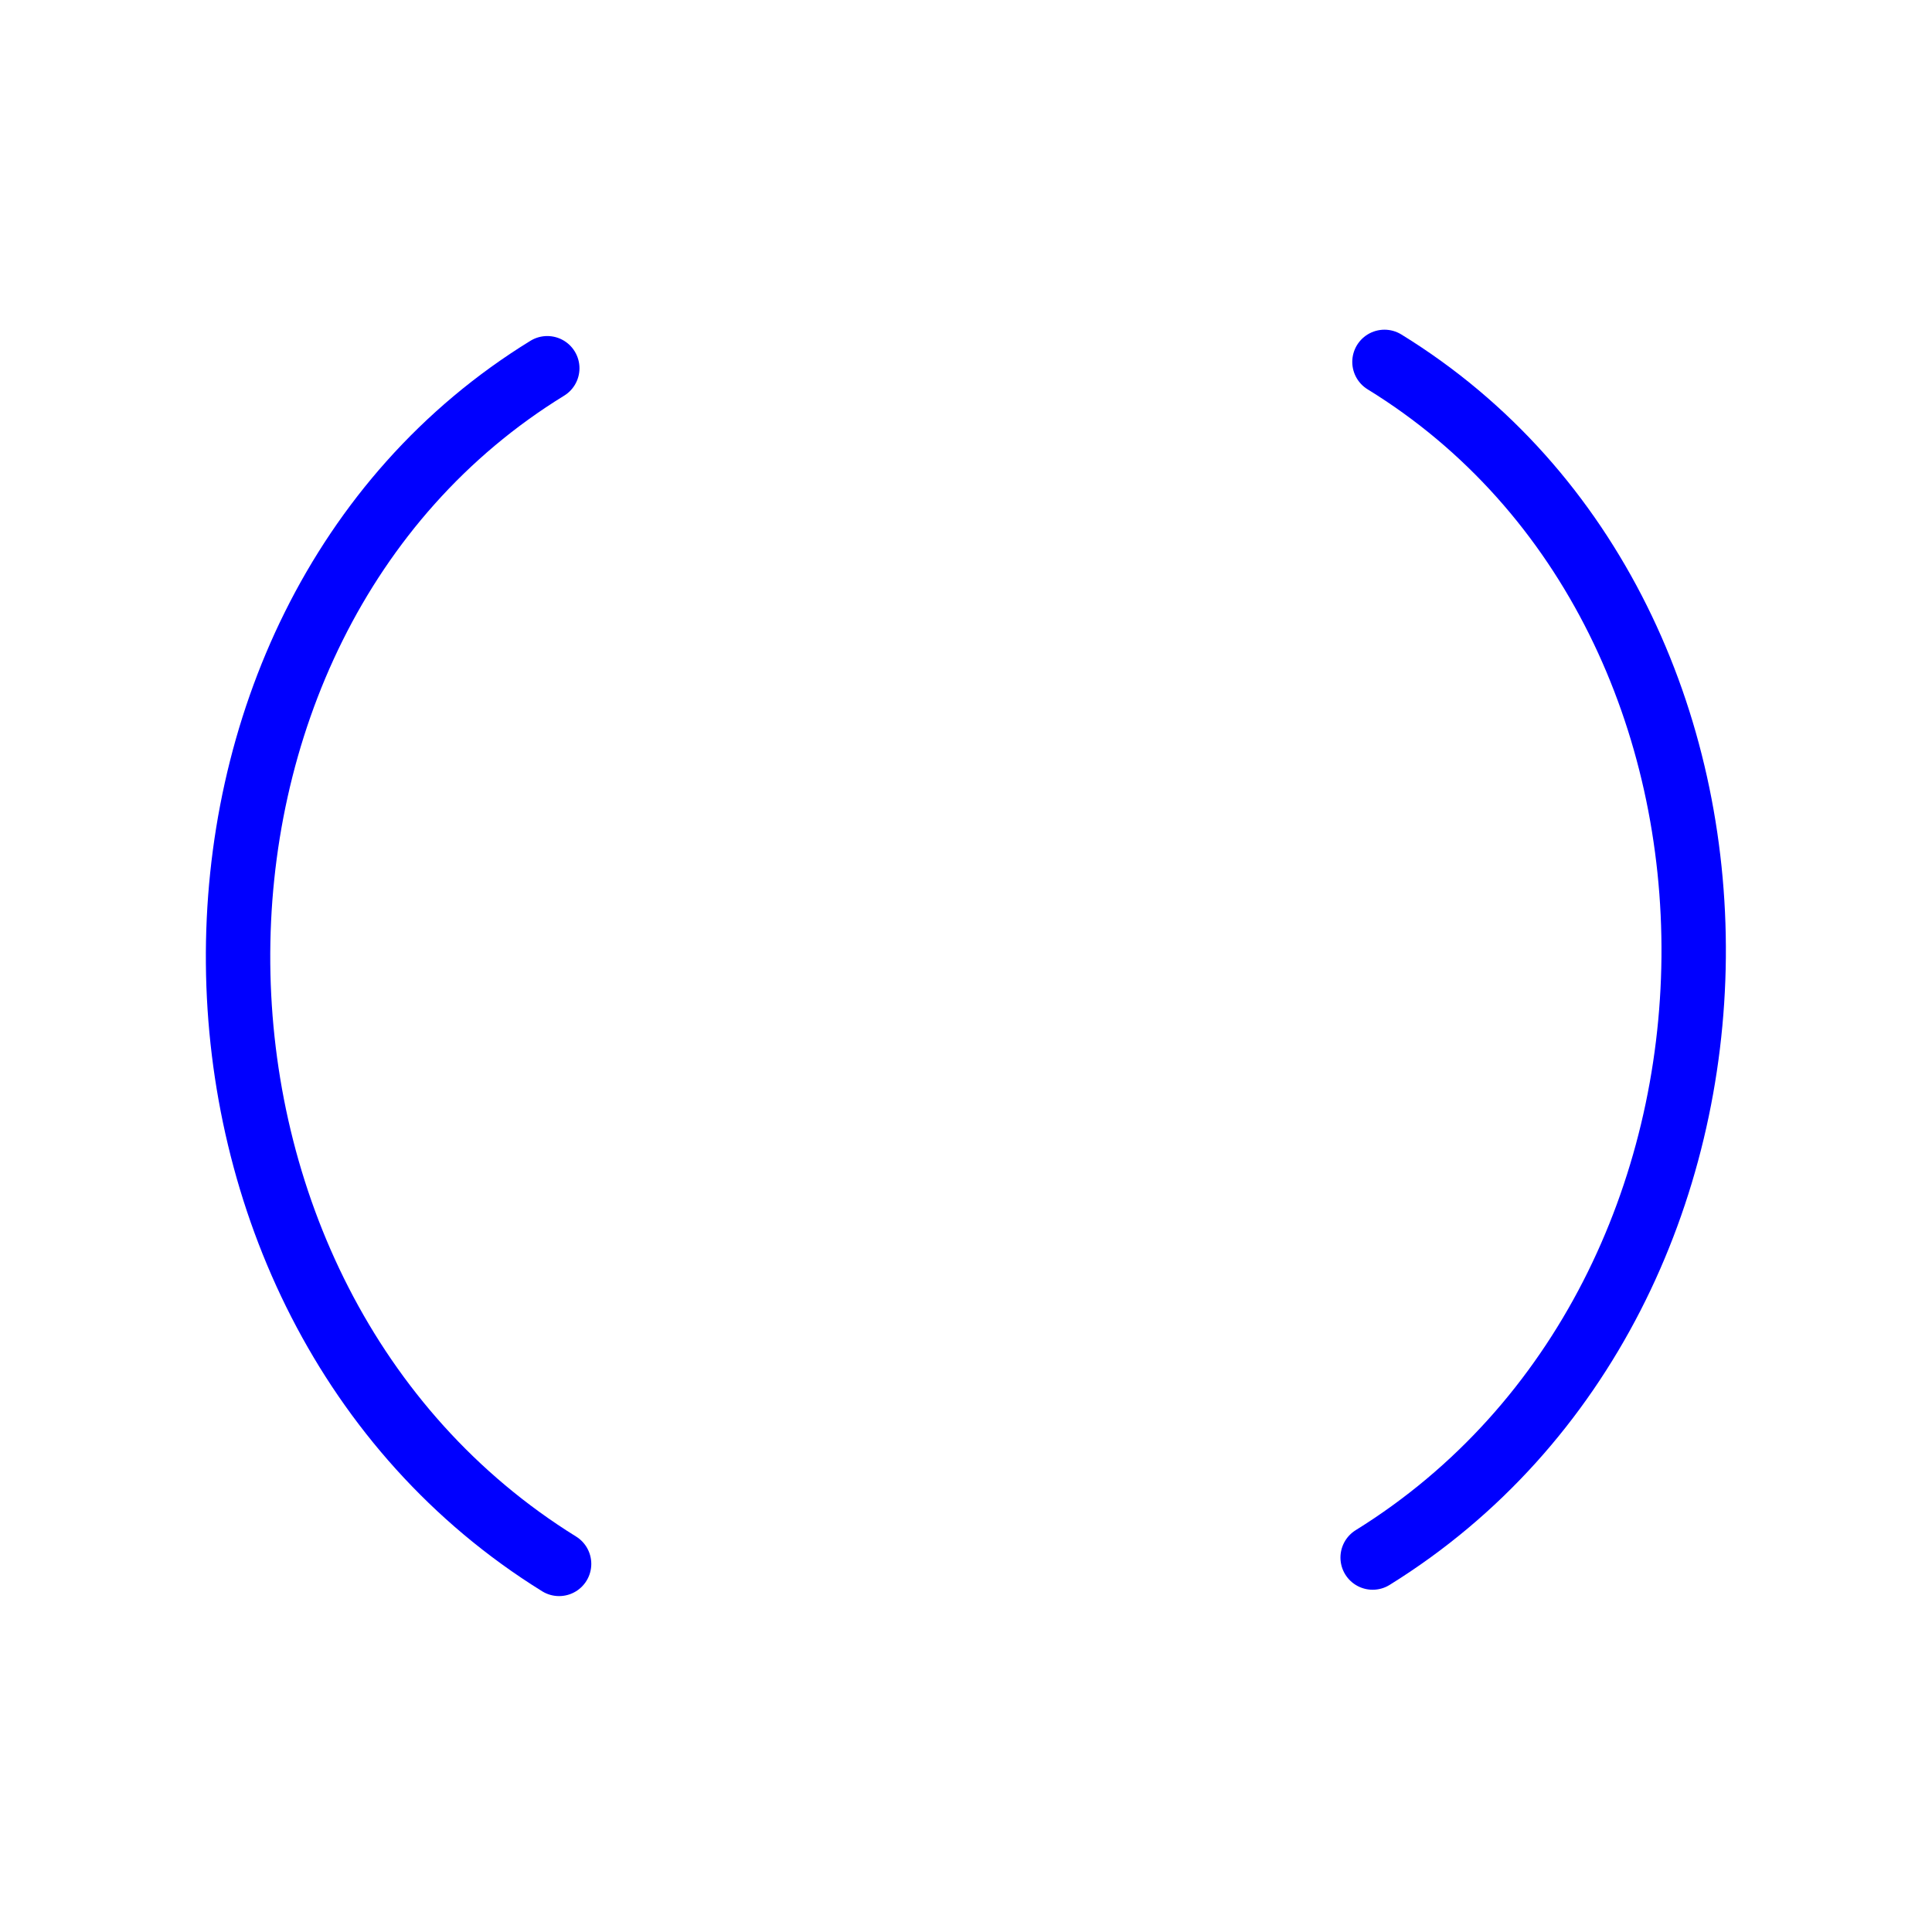 <?xml version="1.0" encoding="UTF-8" standalone="no"?>
<!-- Created with Inkscape (http://www.inkscape.org/) -->

<svg
   xmlns:dc="http://purl.org/dc/elements/1.1/"
   xmlns:cc="http://creativecommons.org/ns#"
   xmlns:rdf="http://www.w3.org/1999/02/22-rdf-syntax-ns#"
   xmlns:svg="http://www.w3.org/2000/svg"
   xmlns="http://www.w3.org/2000/svg"
   xmlns:sodipodi="http://sodipodi.sourceforge.net/DTD/sodipodi-0.dtd"
   xmlns:inkscape="http://www.inkscape.org/namespaces/inkscape"
   width="60"
   height="60"
   viewBox="0 0 60 60"
   id="svg4310"
   version="1.1"
   inkscape:version="0.92.2 (5c3e80d, 2017-08-06)"
   sodipodi:docname="transmit2.svg"
   inkscape:export-filename="/run/user/1000/gvfs/sftp:host=aprsdirect.com/home/peqv/trackdirect_dev/htdocs/public/images/transmit2.png"
   inkscape:export-xdpi="96"
   inkscape:export-ydpi="96">
  <defs
     id="defs4312" />
  <sodipodi:namedview
     id="base"
     pagecolor="#ffffff"
     bordercolor="#666666"
     borderopacity="1.0"
     inkscape:pageopacity="0.0"
     inkscape:pageshadow="2"
     inkscape:zoom="2.56"
     inkscape:cx="-82.653226"
     inkscape:cy="86.278417"
     inkscape:document-units="px"
     inkscape:current-layer="layer1"
     showgrid="false"
     units="px"
     inkscape:window-width="1865"
     inkscape:window-height="1025"
     inkscape:window-x="55"
     inkscape:window-y="27"
     inkscape:window-maximized="1" />
  <g
     inkscape:label="Layer 1"
     inkscape:groupmode="layer"
     id="layer1"
     transform="translate(0,-992.362)">
    <path
       style="fill:none;fill-rule:evenodd;stroke:#0000ff;stroke-width:2;stroke-linecap:round;stroke-linejoin:miter;stroke-miterlimit:4;stroke-dasharray:none;stroke-opacity:1"
       d="m 42.996,1003.601 c 12.94,7.957 12.788,28.974 -0.367,37.132"
       id="path4214-5-95-0"
       inkscape:connector-curvature="0"
       sodipodi:nodetypes="cc" />
    <path
       style="fill:none;fill-rule:evenodd;stroke:#0000ff;stroke-width:2;stroke-linecap:round;stroke-linejoin:miter;stroke-miterlimit:4;stroke-dasharray:none;stroke-opacity:1"
       d="m 16.996,1003.798 c -12.94,7.957 -12.788,28.974 0.367,37.132"
       id="path4214-5-95-0-2"
       inkscape:connector-curvature="0"
       sodipodi:nodetypes="cc" />
  </g>
</svg>
